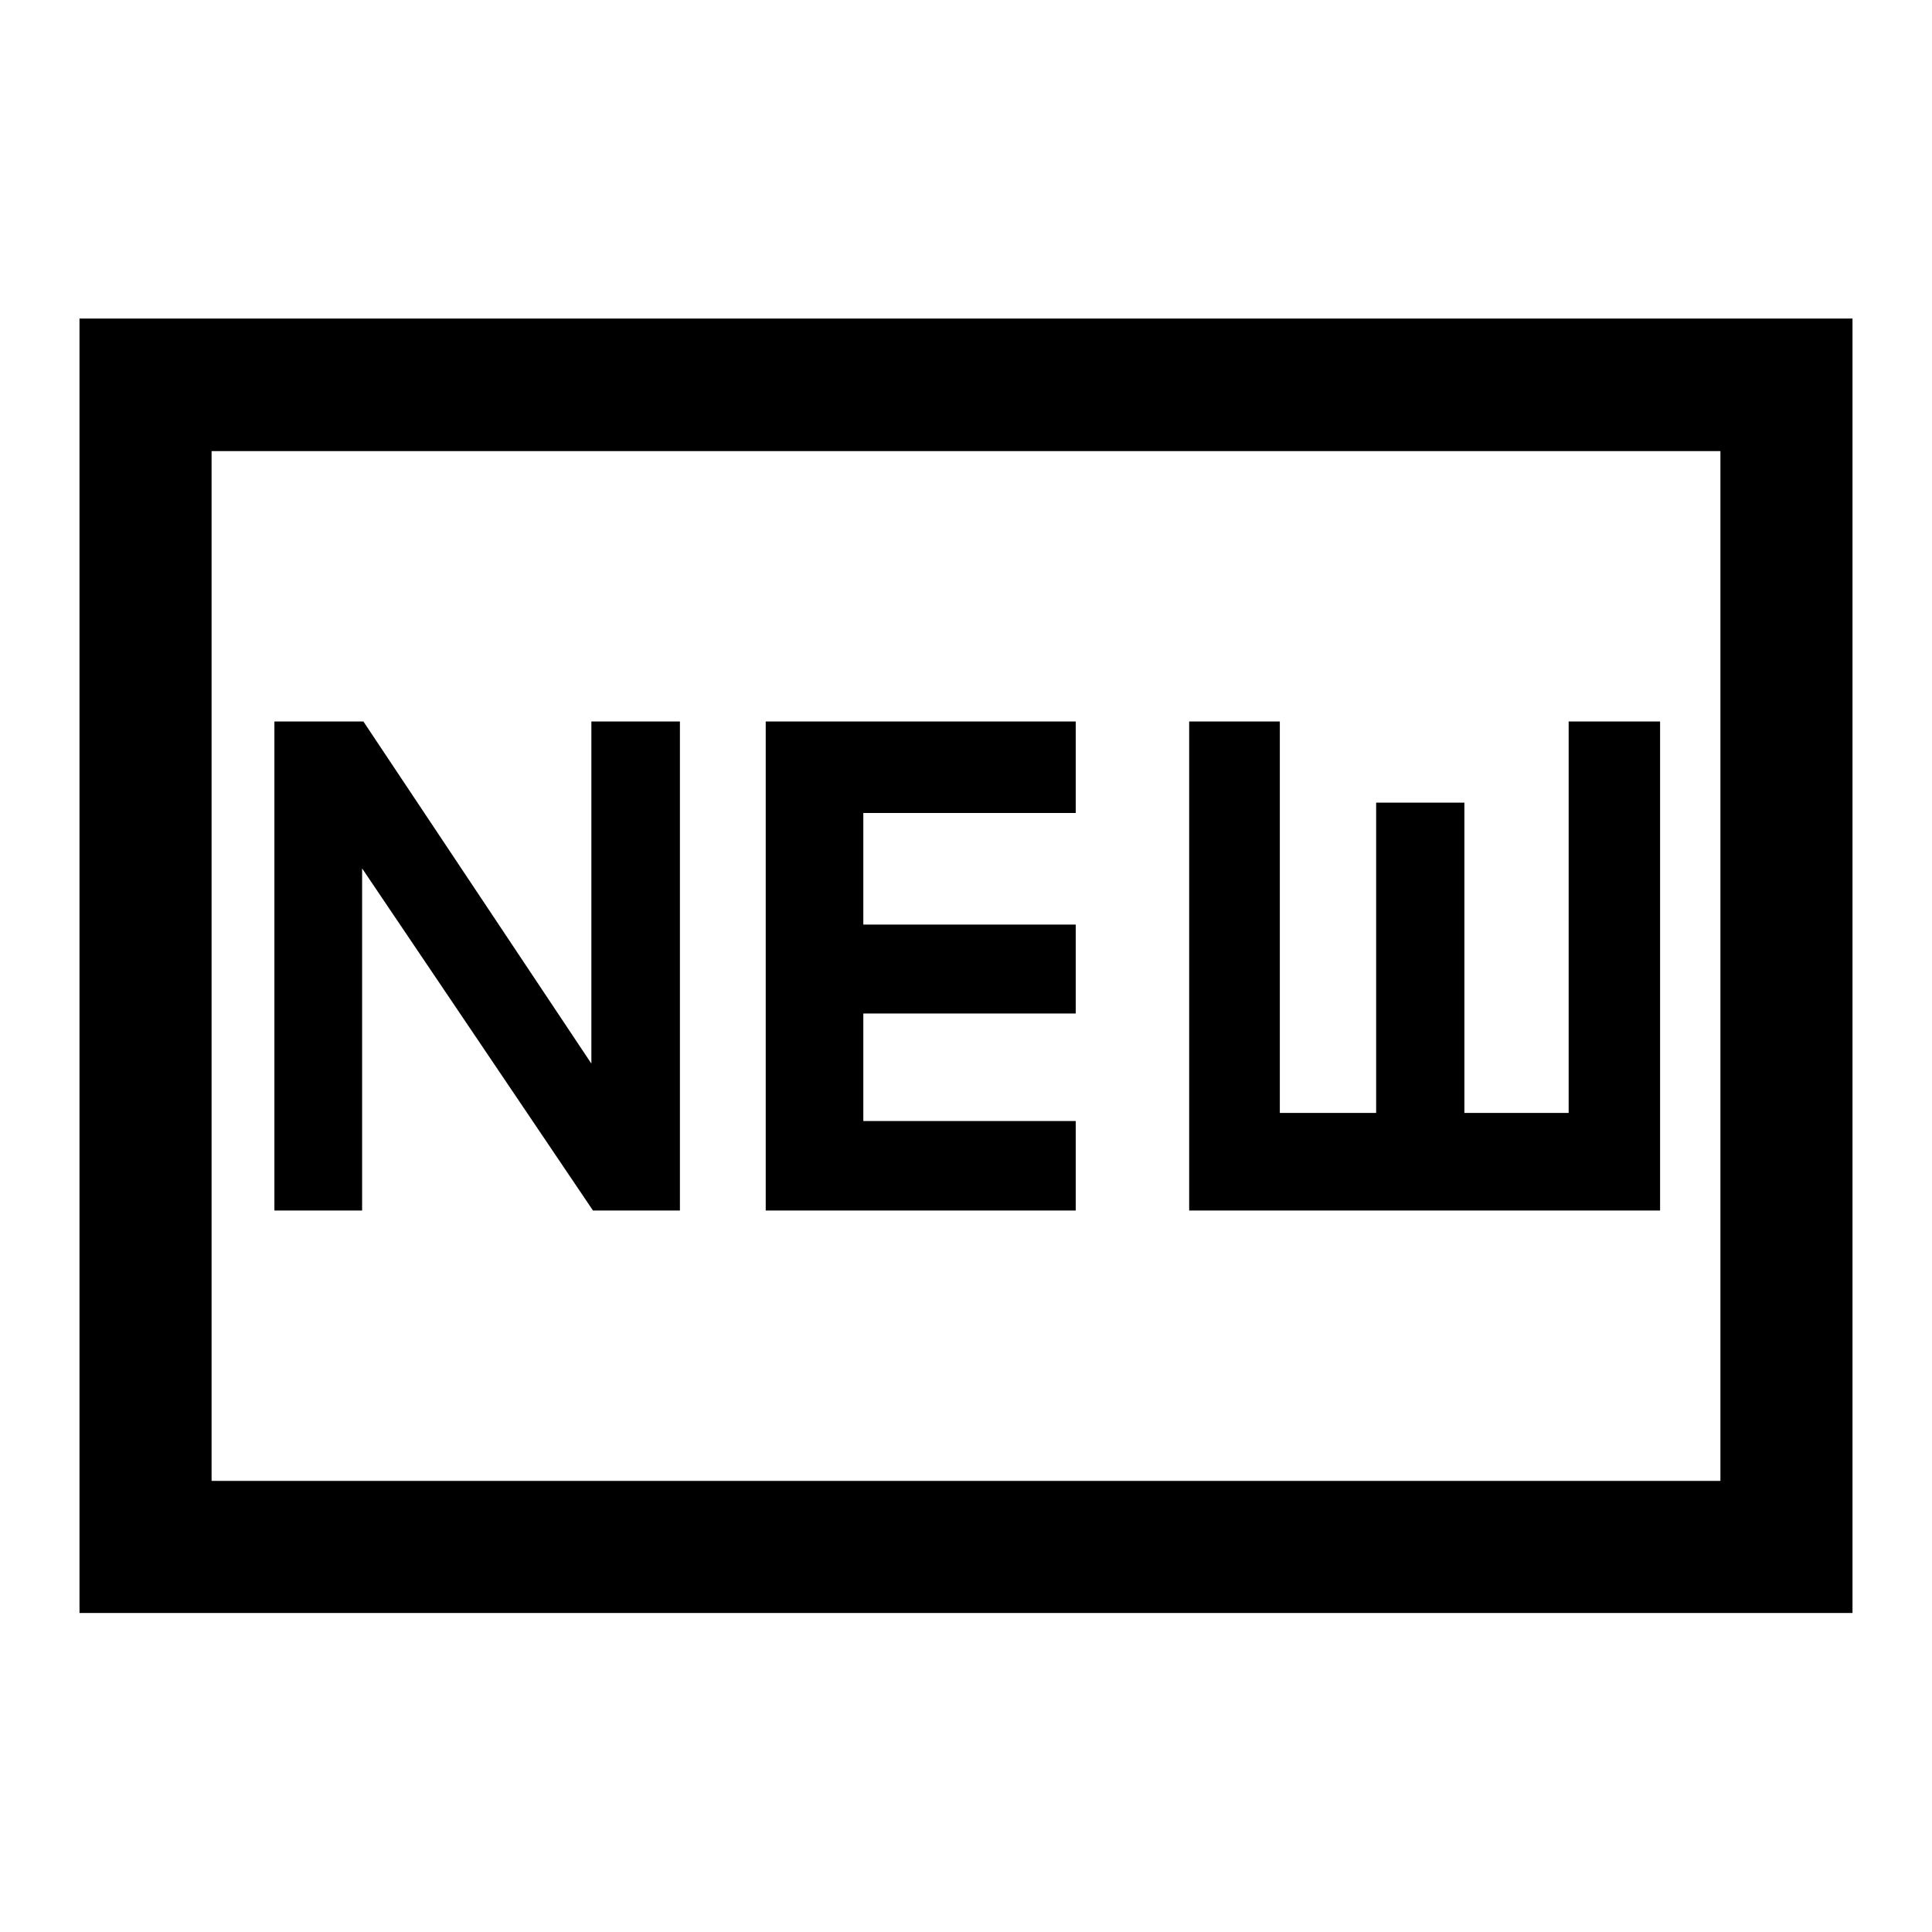 <svg xmlns="http://www.w3.org/2000/svg" height="48" viewBox="0 -960 960 960" width="48"><path d="M39.5-158.52v-643.2h881v643.2h-881Zm65.63-65.63h749.74v-511.7H105.13v511.7Zm31.22-134.35h43.58v-170l114.72 170h43.2v-243h-44v170l-113.28-170h-44.22v243Zm244.13 0h154.04v-44.48H428.98v-53.43h105.54v-44.17H428.98v-55.44h105.54v-45.48H380.48v243Zm210.41 0h234v-243h-45.43V-407h-51.81v-154.17H683.8V-407h-47.86v-194.5h-45.05v243ZM105.13-224.15v-511.7 511.7Z"/></svg>